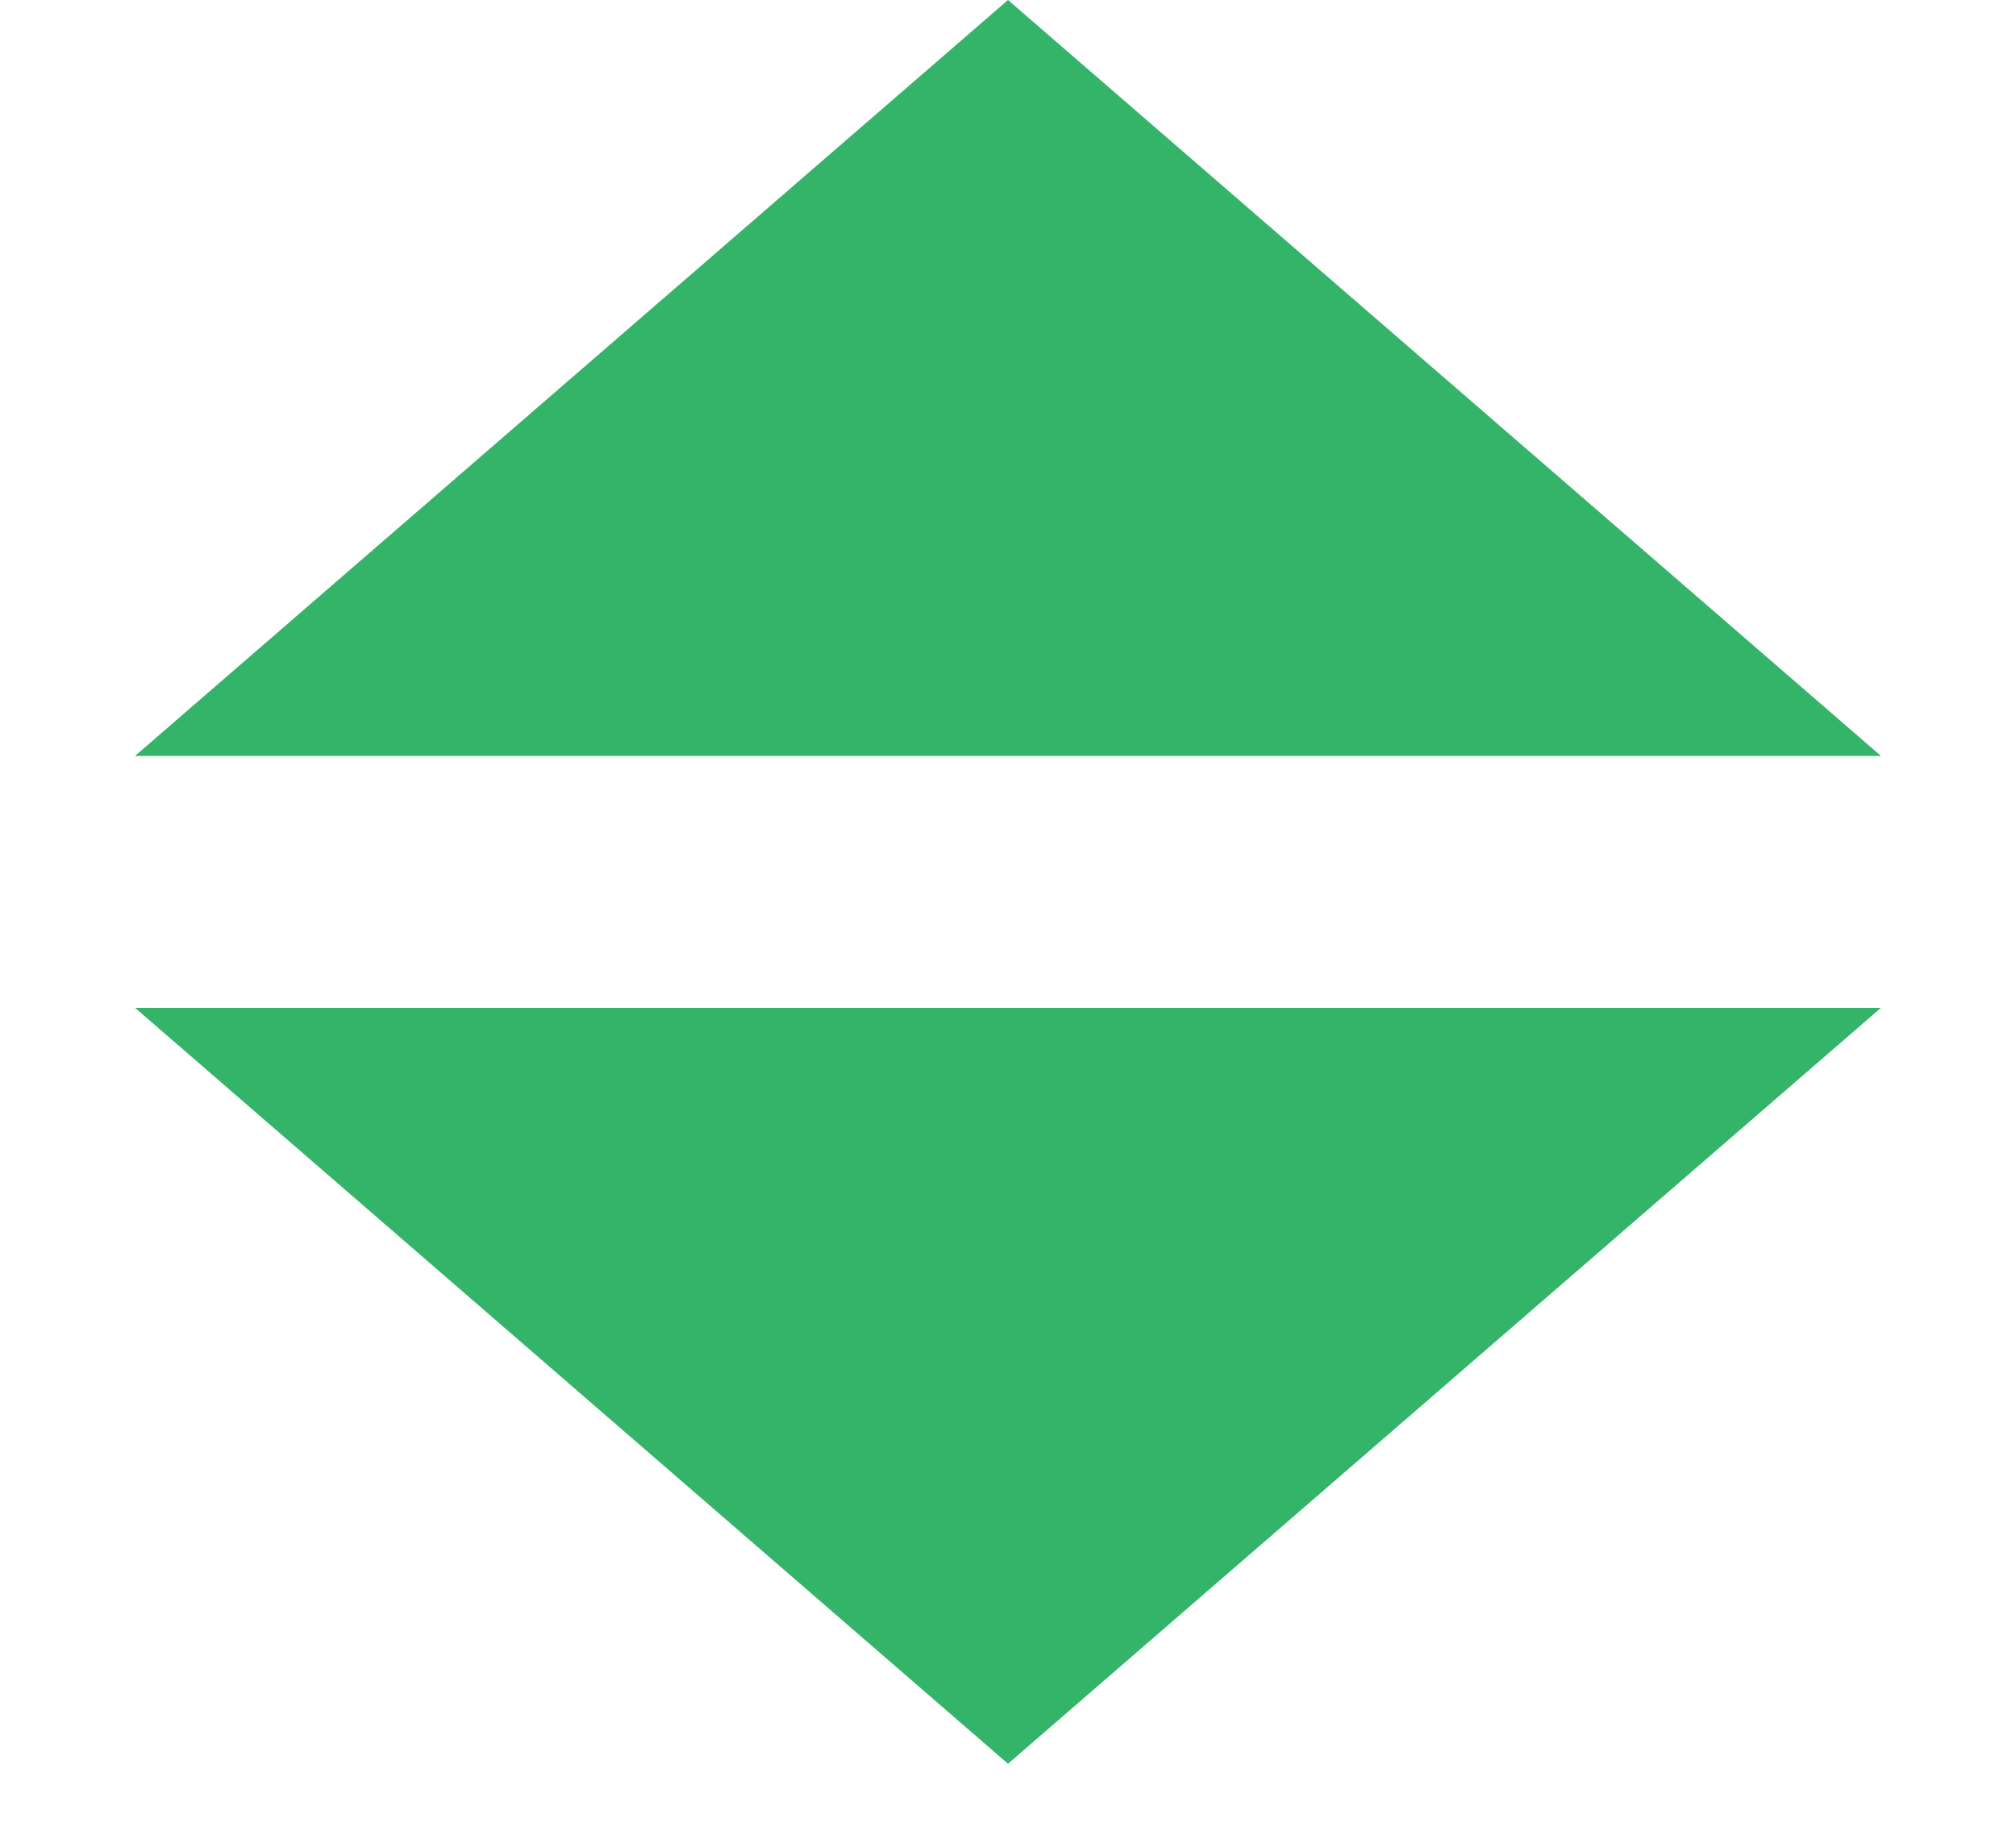 <svg xmlns="http://www.w3.org/2000/svg" width="12" height="11" viewBox="0 0 12 11" fill="none">
<path d="M6 10.5L11.196 6H0.804L6 10.5Z" fill="#33B469"/>
<path d="M6 0L11.196 4.5H0.804L6 0Z" fill="#33B469"/>
</svg>
